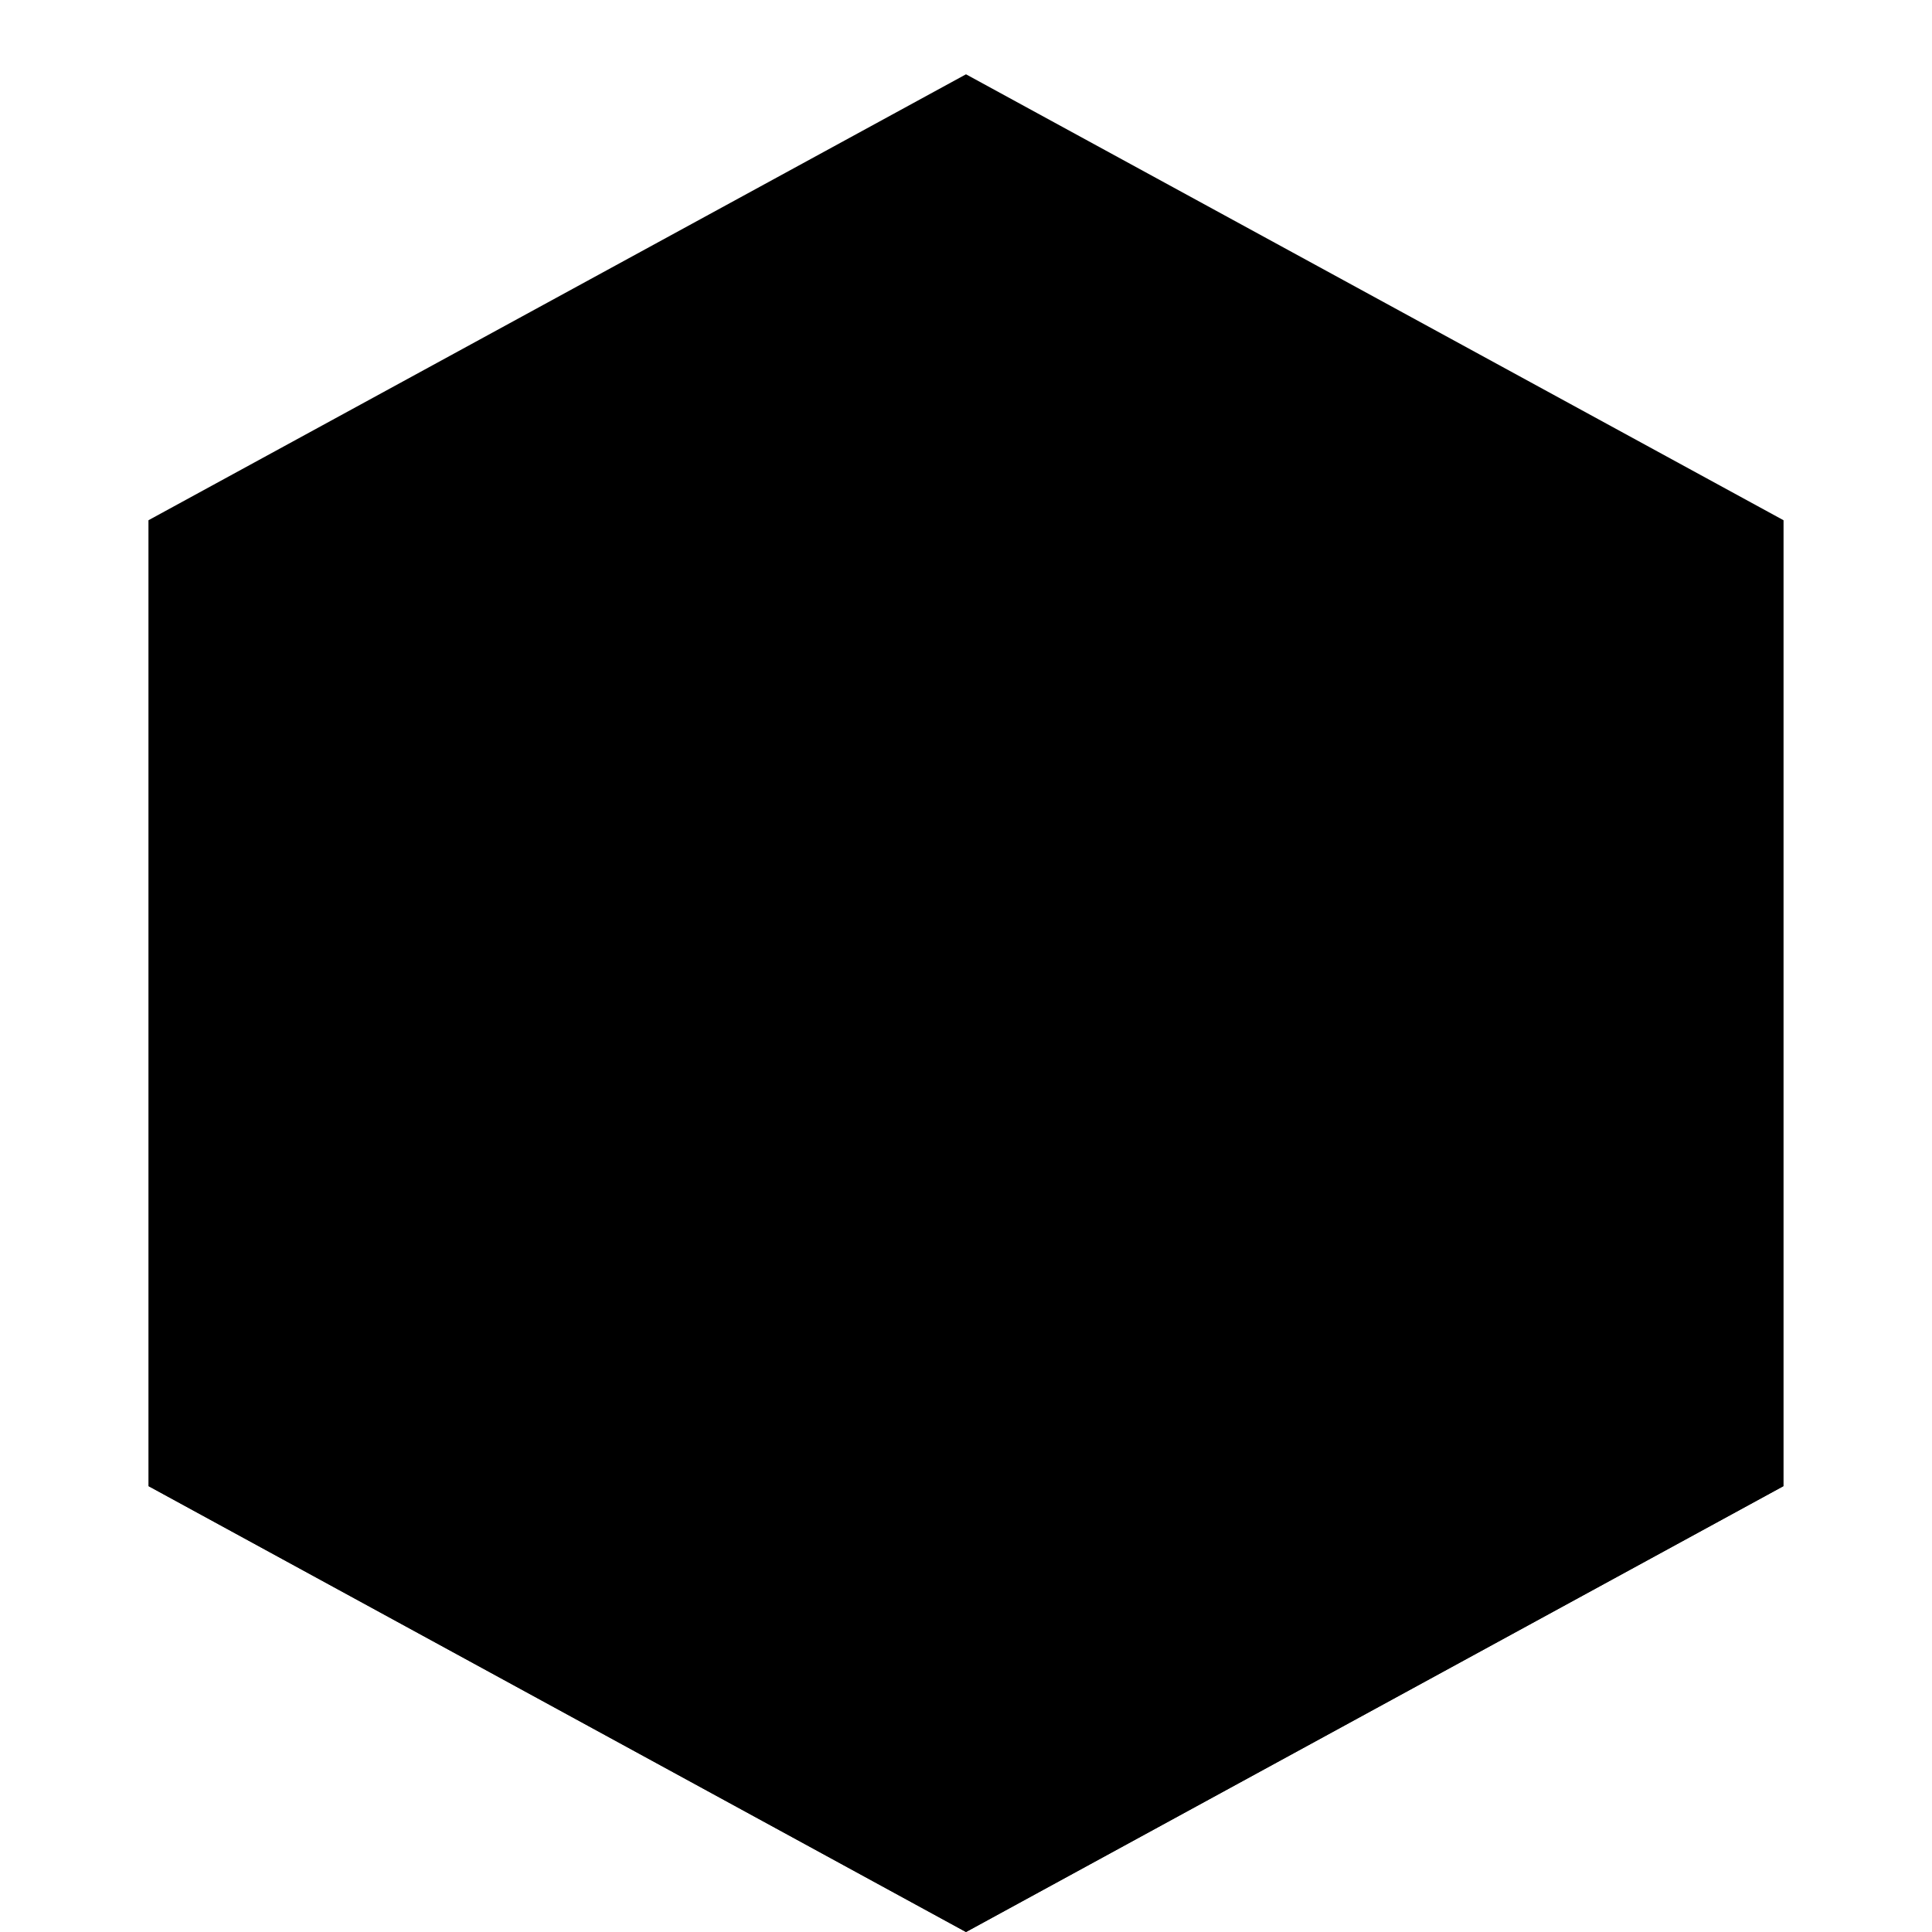 <svg width="26" height="26" viewBox="0 0 26 26" fill="none" xmlns="http://www.w3.org/2000/svg">
<path d="M2 7L13 1L24 7V20L13 26L2 20V7Z" fill="#588BF2" style="fill:#588BF2;fill:color(display-p3 0.344 0.546 0.951);fill-opacity:1;"/>
<path fill-rule="evenodd" clip-rule="evenodd" d="M13 13L2 7V20L13 26L24 20V7L13 13Z" fill="#3665C3" style="fill:#3665C3;fill:color(display-p3 0.212 0.396 0.765);fill-opacity:1;"/>
<path d="M11.68 20.029H14.315V12.28L12.997 13L11.68 12.28V20.029Z" fill="#7BB9FC" style="fill:#7BB9FC;fill:color(display-p3 0.482 0.726 0.988);fill-opacity:1;"/>
<path d="M14.315 7.886H11.68V12.28L12.997 13L14.315 12.28V7.886Z" fill="#92CAFE" style="fill:#92CAFE;fill:color(display-p3 0.573 0.792 0.996);fill-opacity:1;"/>
</svg>
